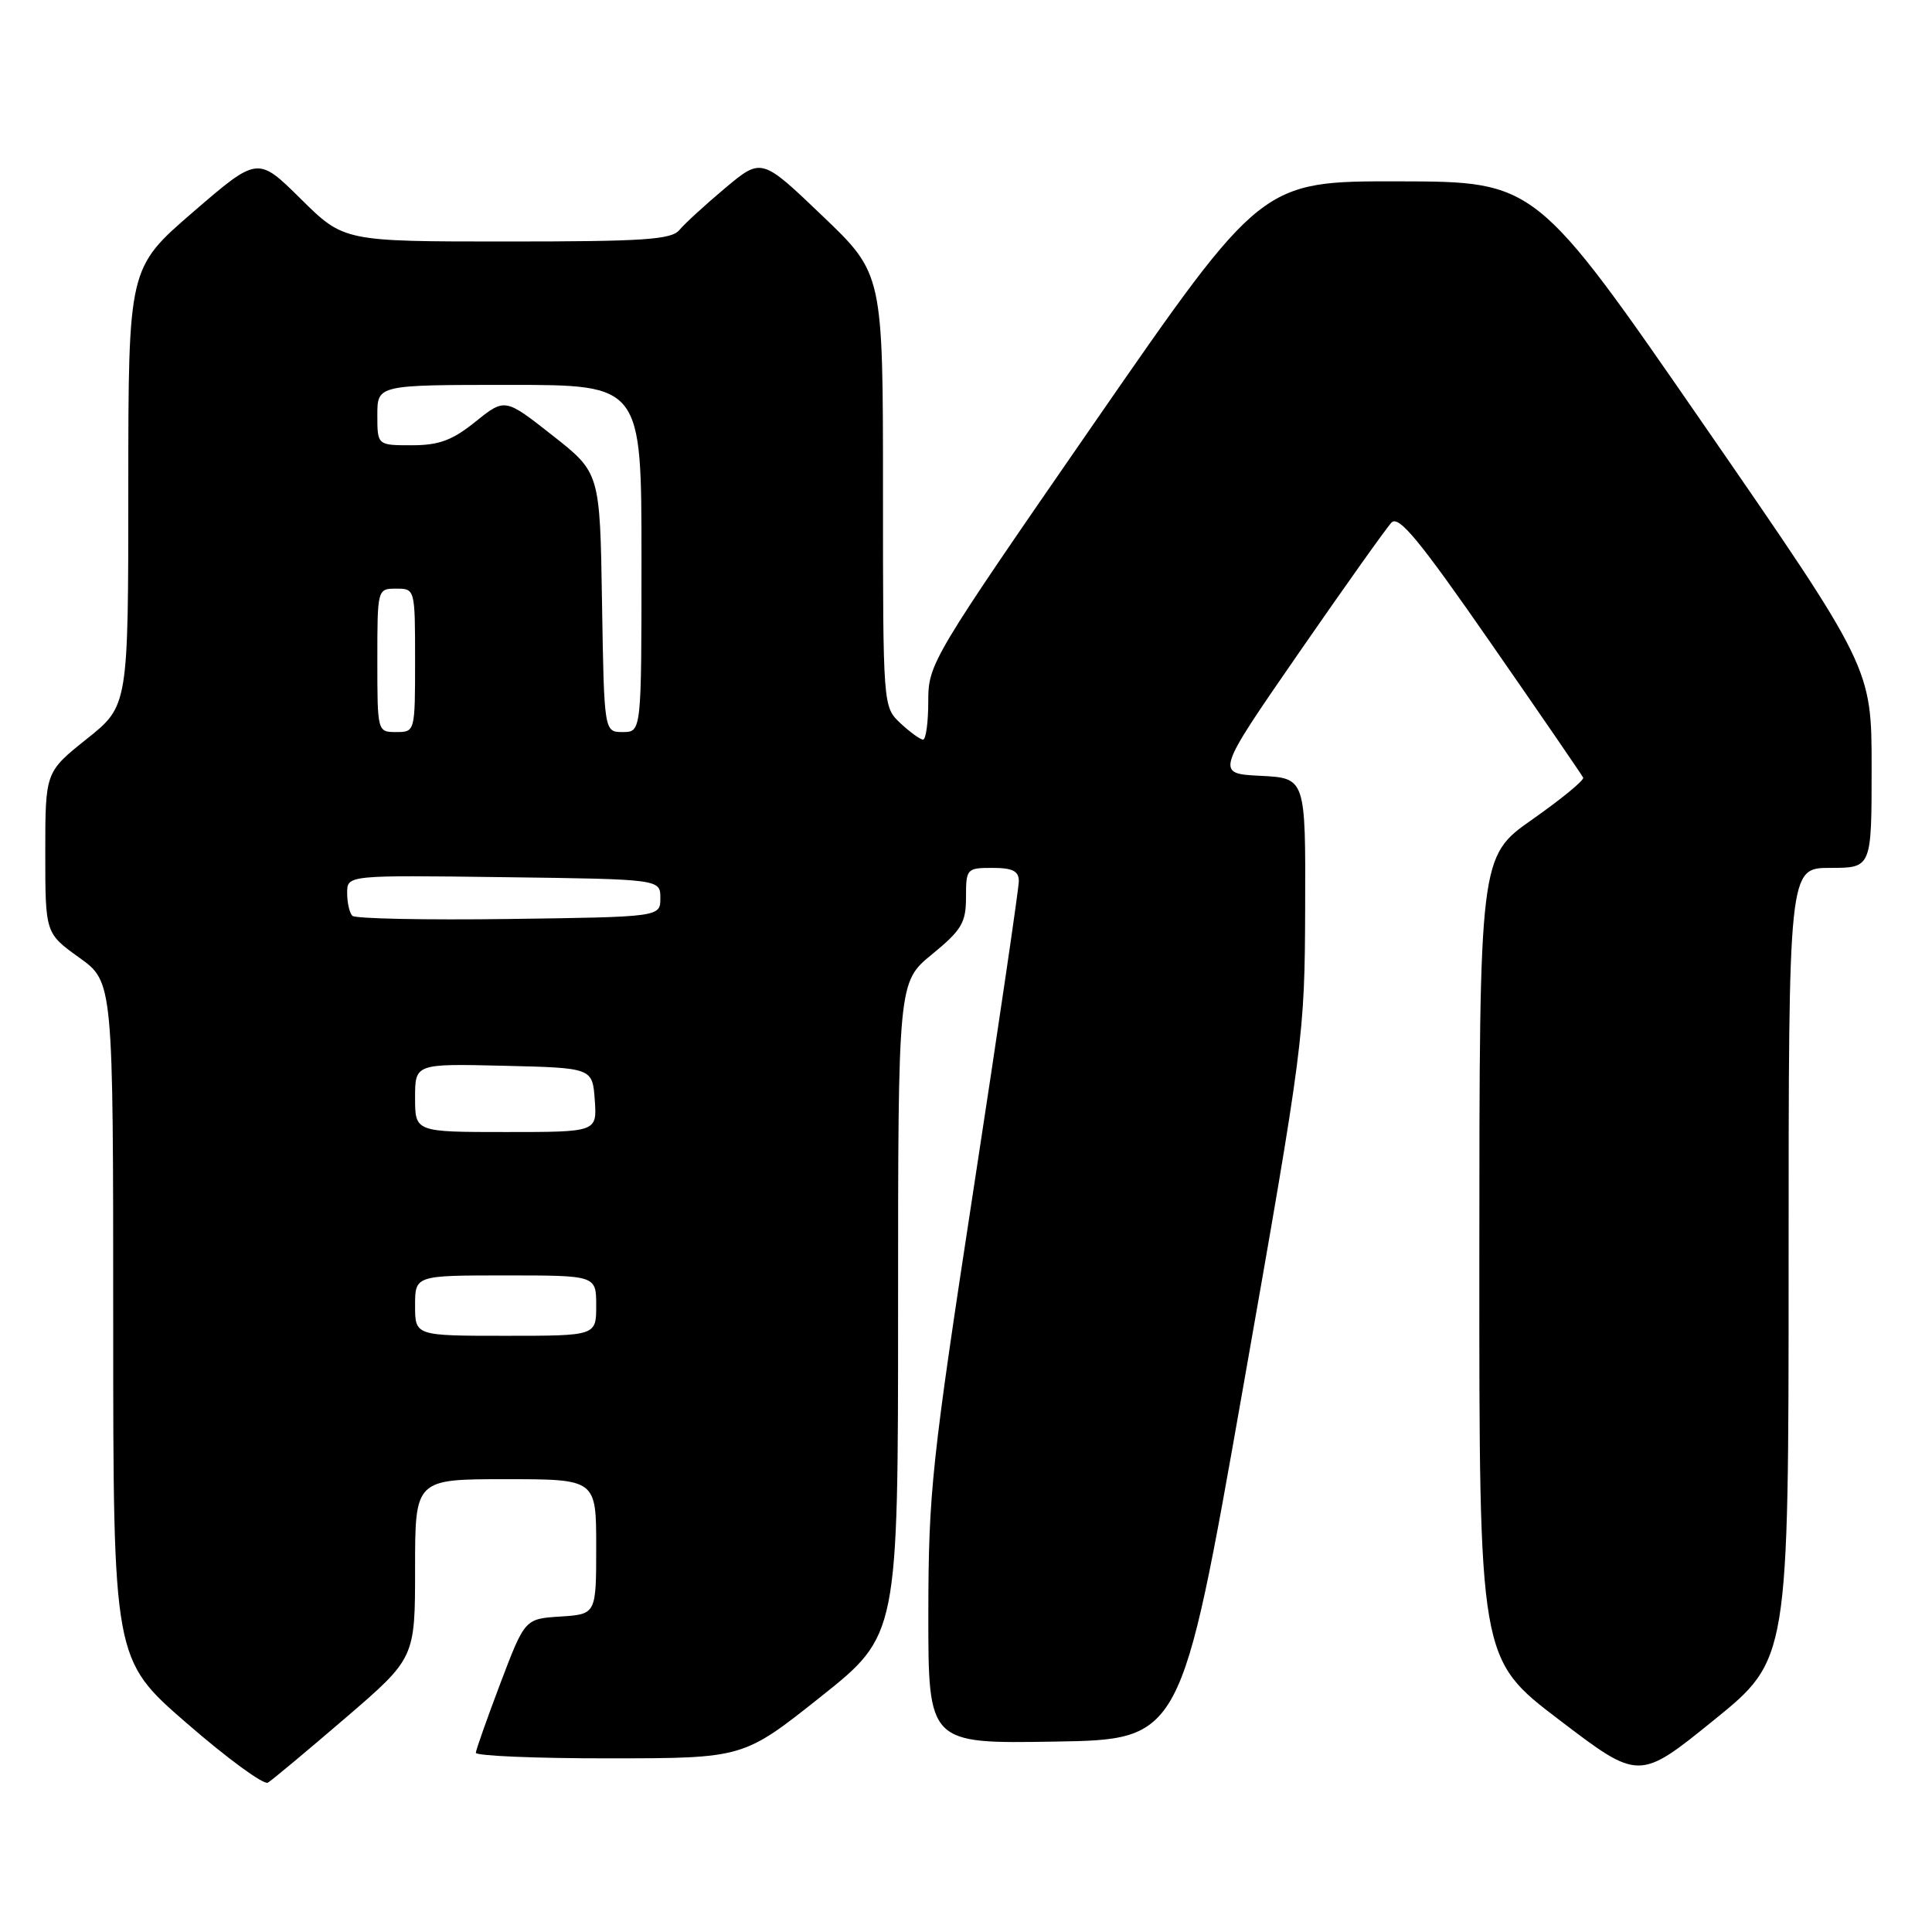 <?xml version="1.0" encoding="UTF-8" standalone="no"?>
<!DOCTYPE svg PUBLIC "-//W3C//DTD SVG 1.1//EN" "http://www.w3.org/Graphics/SVG/1.1/DTD/svg11.dtd" >
<svg xmlns="http://www.w3.org/2000/svg" xmlns:xlink="http://www.w3.org/1999/xlink" version="1.1" viewBox="0 0 256 256">
 <g >
 <path fill="currentColor"
d=" M 45.75 227.66 C 55.00 219.71 55.00 219.71 55.00 207.85 C 55.00 196.00 55.00 196.00 67.00 196.00 C 79.00 196.00 79.00 196.00 79.00 204.95 C 79.00 213.89 79.00 213.89 74.27 214.20 C 69.55 214.50 69.55 214.50 66.32 223.00 C 64.55 227.68 63.08 231.84 63.05 232.25 C 63.02 232.66 70.99 233.00 80.75 232.99 C 98.50 232.98 98.50 232.98 108.75 224.83 C 119.00 216.67 119.00 216.67 119.00 173.40 C 119.00 130.13 119.00 130.13 123.50 126.45 C 127.43 123.23 128.00 122.26 128.00 118.88 C 128.00 115.11 128.10 115.00 131.50 115.00 C 134.17 115.00 135.00 115.42 135.00 116.75 C 135.00 117.71 132.30 136.05 129.01 157.50 C 123.45 193.76 123.03 197.71 123.01 213.77 C 123.00 231.05 123.00 231.05 139.75 230.77 C 156.50 230.50 156.50 230.50 164.69 184.00 C 172.77 138.14 172.88 137.26 172.94 120.30 C 173.00 103.10 173.00 103.10 167.02 102.80 C 161.05 102.50 161.05 102.50 172.11 86.50 C 178.20 77.70 183.72 69.93 184.38 69.24 C 185.34 68.25 188.09 71.58 197.54 85.21 C 204.12 94.68 209.62 102.71 209.78 103.04 C 209.93 103.38 206.90 105.87 203.04 108.58 C 196.03 113.50 196.03 113.50 196.02 166.66 C 196.00 219.82 196.00 219.82 206.59 227.88 C 217.18 235.95 217.18 235.95 227.09 227.93 C 237.00 219.90 237.00 219.90 237.00 167.45 C 237.00 115.00 237.00 115.00 242.50 115.00 C 248.00 115.00 248.00 115.00 248.00 101.74 C 248.00 88.49 248.00 88.49 225.75 56.27 C 203.50 24.06 203.50 24.06 185.33 24.03 C 167.17 24.00 167.17 24.00 145.08 55.92 C 123.40 87.27 123.00 87.94 123.00 92.92 C 123.00 95.72 122.69 98.00 122.31 98.00 C 121.94 98.00 120.59 97.02 119.31 95.83 C 117.00 93.65 117.00 93.65 117.00 64.96 C 117.00 36.27 117.00 36.27 108.95 28.58 C 100.91 20.89 100.91 20.89 96.10 24.91 C 93.46 27.13 90.72 29.63 90.03 30.47 C 88.96 31.76 85.33 32.00 67.16 32.00 C 45.56 32.00 45.56 32.00 39.85 26.35 C 34.15 20.71 34.15 20.71 25.58 28.10 C 17.01 35.50 17.01 35.50 17.00 64.51 C 17.00 93.52 17.00 93.52 11.50 97.91 C 6.00 102.30 6.00 102.30 6.00 112.98 C 6.00 123.66 6.00 123.66 10.50 126.89 C 15.00 130.12 15.00 130.12 15.00 175.00 C 15.00 219.88 15.00 219.88 24.75 228.34 C 30.11 233.00 34.95 236.54 35.50 236.21 C 36.05 235.88 40.66 232.03 45.75 227.66 Z  M 55.00 173.00 C 55.00 169.00 55.00 169.00 67.00 169.00 C 79.00 169.00 79.00 169.00 79.00 173.00 C 79.00 177.00 79.00 177.00 67.00 177.00 C 55.00 177.00 55.00 177.00 55.00 173.00 Z  M 55.00 145.47 C 55.00 140.94 55.00 140.94 66.75 141.22 C 78.50 141.50 78.50 141.50 78.81 145.75 C 79.11 150.00 79.11 150.00 67.06 150.00 C 55.00 150.00 55.00 150.00 55.00 145.47 Z  M 46.69 121.35 C 46.31 120.98 46.00 119.61 46.00 118.31 C 46.00 115.96 46.00 115.96 66.75 116.23 C 87.50 116.50 87.50 116.50 87.50 119.00 C 87.50 121.50 87.50 121.50 67.44 121.77 C 56.40 121.92 47.06 121.73 46.69 121.35 Z  M 50.00 87.50 C 50.00 78.03 50.01 78.00 52.50 78.00 C 54.99 78.00 55.00 78.03 55.00 87.50 C 55.00 96.97 54.99 97.00 52.50 97.00 C 50.01 97.00 50.00 96.97 50.00 87.50 Z  M 79.77 79.82 C 79.50 62.64 79.50 62.64 73.20 57.69 C 66.91 52.74 66.91 52.74 63.01 55.87 C 59.93 58.35 58.17 59.00 54.56 59.00 C 50.00 59.00 50.00 59.00 50.00 55.00 C 50.00 51.00 50.00 51.00 67.50 51.00 C 85.00 51.00 85.00 51.00 85.00 74.00 C 85.00 97.00 85.00 97.00 82.52 97.00 C 80.05 97.00 80.05 97.00 79.77 79.82 Z "/>
</g>
</svg>